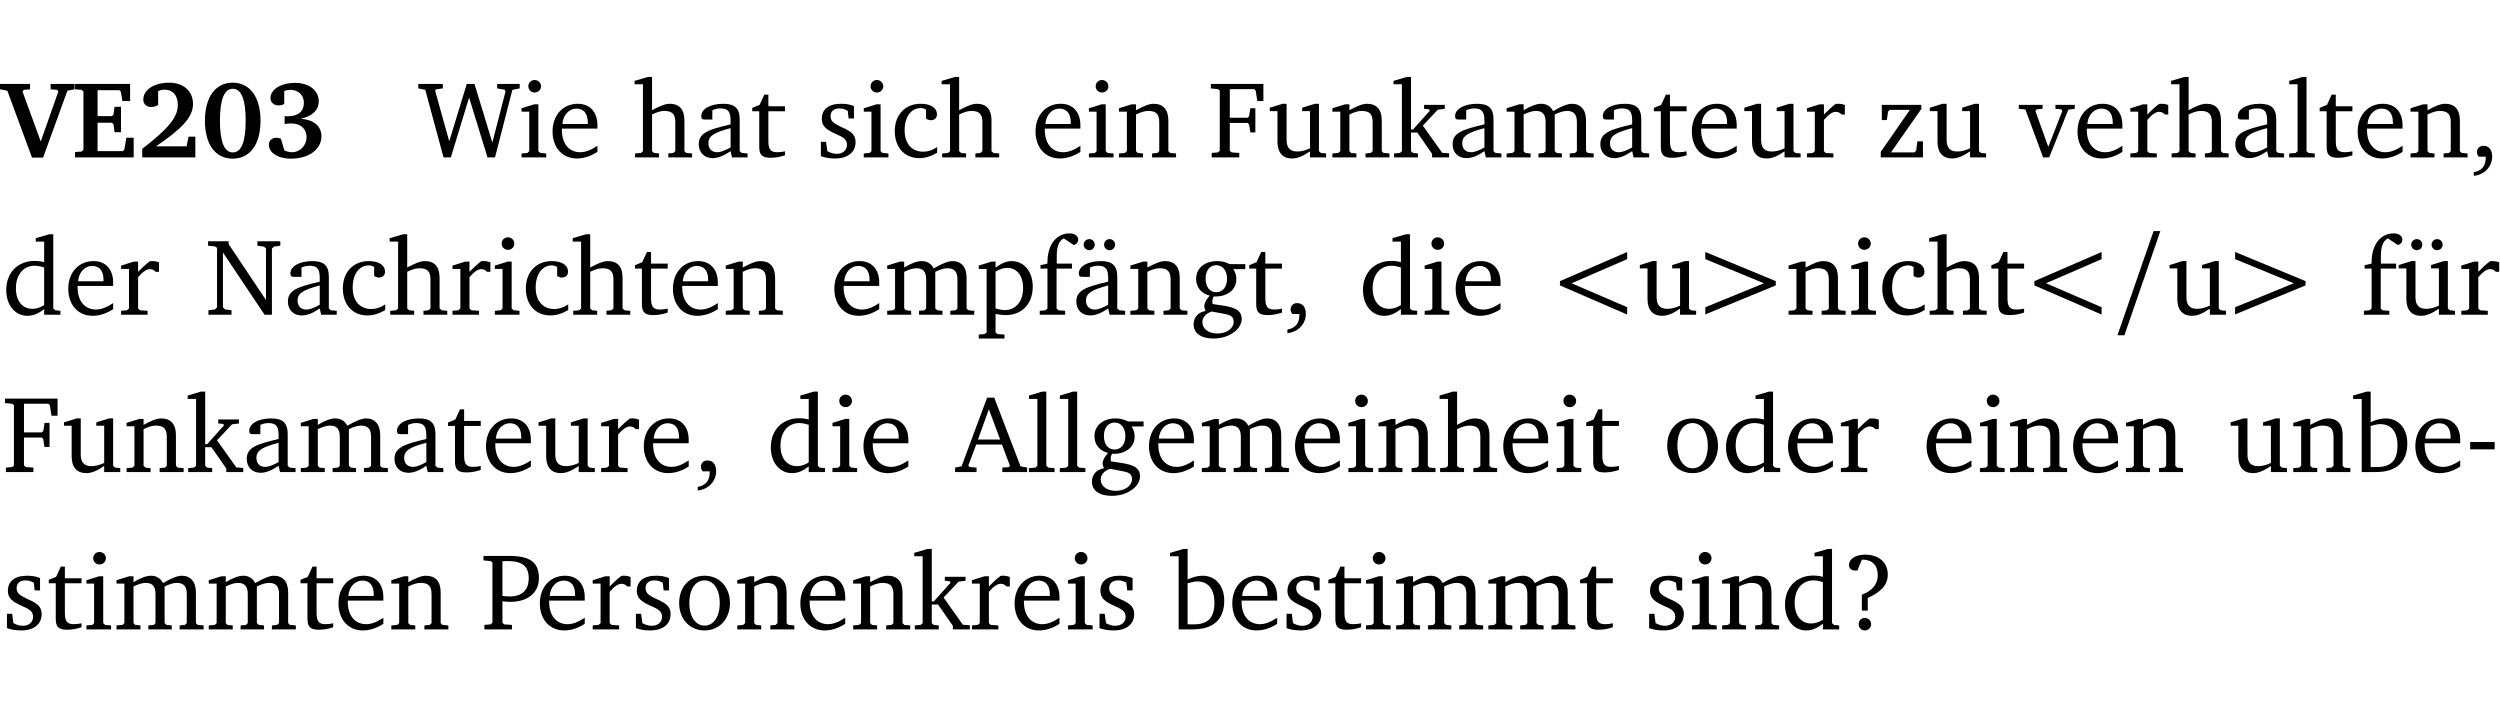 <?xml version="1.0" encoding="UTF-8" standalone="no"?>
<svg
   width="218.478pt"
   height="63.08pt"
   viewBox="0 0 218.478 63.08"
   version="1.2"
   id="svg519"
   sodipodi:docname="850aa352a9de.pdf"
   xmlns:inkscape="http://www.inkscape.org/namespaces/inkscape"
   xmlns:sodipodi="http://sodipodi.sourceforge.net/DTD/sodipodi-0.dtd"
   xmlns:xlink="http://www.w3.org/1999/xlink"
   xmlns="http://www.w3.org/2000/svg"
   xmlns:svg="http://www.w3.org/2000/svg">
  <sodipodi:namedview
     id="namedview521"
     pagecolor="#ffffff"
     bordercolor="#000000"
     borderopacity="0.25"
     inkscape:showpageshadow="2"
     inkscape:pageopacity="0.0"
     inkscape:pagecheckerboard="0"
     inkscape:deskcolor="#d1d1d1"
     inkscape:document-units="pt" />
  <defs
     id="defs130">
    <g
       id="g128">
      <symbol
         overflow="visible"
         id="glyph0-0">
        <path
           style="stroke:none"
           d=""
           id="path2" />
      </symbol>
      <symbol
         overflow="visible"
         id="glyph0-1">
        <path
           style="stroke:none"
           d="m -0.203,-6.422 v 0.469 l 0.641,0.125 2.156,5.844 H 3.562 l 2.125,-5.844 0.625,-0.125 v -0.469 H 4.219 v 0.469 L 4.797,-5.906 4.891,-5.75 3.359,-1.391 1.766,-5.75 1.875,-5.906 2.422,-5.953 v -0.469 z m 0,0"
           id="path5" />
      </symbol>
      <symbol
         overflow="visible"
         id="glyph0-2">
        <path
           style="stroke:none"
           d="m 0.281,0 h 5.125 V -1.719 H 4.766 l -0.172,1.016 -0.125,0.156 H 2.25 V -3.031 H 3.5 l 0.141,0.141 0.094,0.688 h 0.562 v -2.219 h -0.562 l -0.094,0.688 L 3.5,-3.609 H 2.25 V -5.875 h 1.906 l 0.125,0.125 0.141,0.828 H 5.094 v -1.5 h -4.812 v 0.469 l 0.578,0.047 0.156,0.141 v 5.094 l -0.156,0.156 -0.578,0.047 z m 0,0"
           id="path8" />
      </symbol>
      <symbol
         overflow="visible"
         id="glyph0-3">
        <path
           style="stroke:none"
           d="m 1.656,-0.969 c 2.125,-1.453 3.234,-2.469 3.234,-3.703 0,-1.109 -0.812,-1.859 -2.094,-1.859 -1.375,0 -2.25,0.672 -2.25,1.469 0,0.391 0.266,0.656 0.688,0.656 0.188,0 0.391,-0.047 0.609,-0.172 v -1.219 c 0.188,-0.078 0.375,-0.125 0.547,-0.125 0.734,0 1.172,0.484 1.172,1.344 0,1.188 -1.078,2.25 -3.109,3.828 V 0 H 5.094 V -1.812 H 4.5 l -0.172,0.844 z m 0,0"
           id="path11" />
      </symbol>
      <symbol
         overflow="visible"
         id="glyph0-4">
        <path
           style="stroke:none"
           d="m 2.797,-6.531 c -1.469,0 -2.422,1.219 -2.422,3.328 0,2.109 0.953,3.312 2.422,3.312 1.484,0 2.438,-1.203 2.438,-3.312 0,-2.109 -0.953,-3.328 -2.438,-3.328 z M 2.812,-6 c 0.75,0 1.125,0.938 1.125,2.781 0,1.859 -0.375,2.781 -1.125,2.781 -0.75,0 -1.125,-0.938 -1.125,-2.797 C 1.688,-5.078 2.078,-6 2.812,-6 Z m 0,0"
           id="path14" />
      </symbol>
      <symbol
         overflow="visible"
         id="glyph0-5">
        <path
           style="stroke:none"
           d="m 3.188,-3.375 c 1.047,-0.234 1.578,-0.781 1.578,-1.531 0,-0.922 -0.812,-1.609 -2.078,-1.609 -1.297,0 -2.141,0.625 -2.141,1.312 0,0.391 0.281,0.656 0.703,0.656 0.188,0 0.344,-0.031 0.5,-0.125 v -1.125 C 1.938,-5.875 2.125,-5.906 2.281,-5.906 c 0.703,0 1.188,0.469 1.188,1.141 0,0.734 -0.5,1.172 -1.406,1.172 -0.078,0 -0.172,0 -0.281,-0.016 v 0.688 C 2.047,-2.953 2.25,-2.969 2.375,-2.969 c 0.812,0 1.328,0.484 1.328,1.188 0,0.734 -0.562,1.328 -1.281,1.328 -0.188,0 -0.406,-0.047 -0.656,-0.156 l -0.312,-1.031 C 1.312,-1.688 1.188,-1.719 1.078,-1.719 c -0.406,0 -0.672,0.25 -0.672,0.625 0,0.641 0.75,1.203 1.922,1.203 C 3.984,0.109 5,-0.766 5,-1.844 5,-2.719 4.359,-3.297 3.188,-3.375 Z m 0,0"
           id="path17" />
      </symbol>
      <symbol
         overflow="visible"
         id="glyph1-0">
        <path
           style="stroke:none"
           d=""
           id="path20" />
      </symbol>
      <symbol
         overflow="visible"
         id="glyph1-1">
        <path
           style="stroke:none"
           d="M 2.203,0 H 2.844 L 4.438,-5.234 6.047,0 h 0.656 l 1.516,-5.906 0.641,-0.125 v -0.391 h -1.969 v 0.391 l 0.641,0.109 0.094,0.141 -1.156,4.484 -1.562,-5.125 H 4.234 l -1.531,5.016 -1.234,-4.422 0.078,-0.125 0.594,-0.078 V -6.422 H 0 v 0.391 l 0.609,0.125 z m 0,0"
           id="path23" />
      </symbol>
      <symbol
         overflow="visible"
         id="glyph1-2">
        <path
           style="stroke:none"
           d="m 1.469,-6.766 c -0.297,0 -0.547,0.234 -0.547,0.547 0,0.312 0.25,0.547 0.547,0.547 0.312,0 0.562,-0.234 0.562,-0.547 0,-0.297 -0.25,-0.547 -0.562,-0.547 z m -0.031,2.125 -1.109,0.344 V -4 H 1 v 3.453 L 0.844,-0.391 0.328,-0.344 V 0 h 2.156 V -0.344 L 1.969,-0.391 1.797,-0.547 v -4.094 z m 0,0"
           id="path26" />
      </symbol>
      <symbol
         overflow="visible"
         id="glyph1-3">
        <path
           style="stroke:none"
           d="m 4.281,-1.016 c -0.547,0.359 -1.016,0.562 -1.5,0.562 -0.969,0 -1.609,-0.734 -1.609,-1.953 0,-0.031 0,-0.078 0,-0.109 H 4.281 c 0,-0.109 0,-0.203 0,-0.297 0,-1.172 -0.672,-1.875 -1.719,-1.875 -1.281,0 -2.203,0.984 -2.203,2.422 0,1.406 0.859,2.359 2.125,2.359 0.609,0 1.219,-0.203 1.797,-0.578 z M 3.438,-2.922 H 1.219 c 0.062,-0.812 0.609,-1.344 1.219,-1.344 0.641,0 1,0.422 1,1.203 0,0.047 0,0.094 0,0.141 z m 0,0"
           id="path29" />
      </symbol>
      <symbol
         overflow="visible"
         id="glyph1-4">
        <path
           style="stroke:none"
           d="M 1.344,-7.031 0.188,-6.688 v 0.297 h 0.734 v 5.844 L 0.75,-0.391 0.234,-0.344 V 0 h 2.094 V -0.344 L 1.891,-0.391 1.719,-0.547 V -3.75 c 0.406,-0.203 0.766,-0.312 1.062,-0.312 0.703,0 0.969,0.281 0.969,0.984 v 2.531 l -0.172,0.156 -0.438,0.047 V 0 H 5.219 v -0.344 l -0.5,-0.047 -0.172,-0.156 v -2.688 c 0,-0.969 -0.453,-1.453 -1.281,-1.453 -0.422,0 -0.906,0.219 -1.547,0.562 v -2.906 z m 0,0"
           id="path32" />
      </symbol>
      <symbol
         overflow="visible"
         id="glyph1-5">
        <path
           style="stroke:none"
           d="M 3.188,-0.547 3.312,0 H 4.672 V -0.344 L 4.156,-0.391 3.984,-0.547 V -3.312 c 0,-0.969 -0.422,-1.375 -1.422,-1.375 -1.203,0 -1.938,0.484 -1.938,1.078 0,0.219 0.078,0.297 0.297,0.297 H 1.594 V -4.125 c 0.25,-0.109 0.484,-0.156 0.719,-0.156 0.688,0 0.875,0.328 0.875,1.078 v 0.312 C 1.281,-2.438 0.406,-2.156 0.406,-1.156 c 0,0.719 0.469,1.219 1.219,1.219 0.453,0 0.969,-0.203 1.562,-0.609 z m 0,-0.328 C 2.719,-0.609 2.328,-0.453 2.016,-0.453 1.531,-0.453 1.25,-0.766 1.25,-1.234 1.25,-1.938 1.844,-2.188 3.188,-2.562 Z m 0,0"
           id="path35" />
      </symbol>
      <symbol
         overflow="visible"
         id="glyph1-6">
        <path
           style="stroke:none"
           d="m 0.844,-4.031 v 3.094 c 0,0.672 0.203,0.969 1,0.969 0.359,0 0.797,-0.062 1.25,-0.219 v -0.344 c -0.219,0.047 -0.438,0.078 -0.672,0.078 -0.656,0 -0.781,-0.328 -0.781,-1.047 V -4.031 H 3.094 v -0.438 H 1.641 V -5.484 H 1.281 L 0.875,-4.594 0.234,-4.328 v 0.297 z m 0,0"
           id="path38" />
      </symbol>
      <symbol
         overflow="visible"
         id="glyph1-7">
        <path
           style="stroke:none"
           d="M 3.297,-4.484 C 2.969,-4.625 2.594,-4.688 2.172,-4.688 c -1.094,0 -1.688,0.484 -1.688,1.328 0,0.641 0.422,0.953 1.234,1.312 0.625,0.281 0.969,0.453 0.969,0.953 0,0.453 -0.344,0.781 -0.906,0.781 -0.266,0 -0.531,-0.078 -0.812,-0.234 l -0.109,-0.812 H 0.406 v 1.25 c 0.328,0.125 0.75,0.203 1.234,0.203 1.125,0 1.797,-0.547 1.797,-1.438 0,-0.359 -0.141,-0.641 -0.375,-0.828 -0.312,-0.25 -0.672,-0.391 -1,-0.547 C 1.516,-2.984 1.25,-3.188 1.25,-3.594 c 0,-0.438 0.281,-0.688 0.781,-0.688 0.234,0 0.469,0.062 0.719,0.203 l 0.078,0.672 h 0.469 z m 0,0"
           id="path41" />
      </symbol>
      <symbol
         overflow="visible"
         id="glyph1-8">
        <path
           style="stroke:none"
           d="m 4.062,-0.406 v -0.5 C 3.656,-0.625 3.266,-0.5 2.844,-0.5 c -0.984,0 -1.625,-0.688 -1.625,-1.875 0,-1.203 0.594,-1.938 1.406,-1.938 0.172,0 0.312,0.047 0.469,0.141 v 0.781 C 3.234,-3.297 3.375,-3.25 3.516,-3.25 c 0.328,0 0.531,-0.203 0.531,-0.516 C 4.047,-4.312 3.531,-4.688 2.625,-4.688 c -1.344,0 -2.266,0.953 -2.266,2.391 0,1.406 0.844,2.359 2.141,2.359 0.516,0 1.031,-0.156 1.562,-0.469 z m 0,0"
           id="path44" />
      </symbol>
      <symbol
         overflow="visible"
         id="glyph1-9">
        <path
           style="stroke:none"
           d="M 0.281,0 H 2.375 V -0.344 L 1.922,-0.391 1.766,-0.547 V -3.75 c 0.406,-0.203 0.766,-0.312 1.062,-0.312 0.703,0 0.969,0.281 0.969,0.984 v 2.531 l -0.156,0.156 -0.469,0.047 V 0 h 2.094 V -0.344 L 4.75,-0.391 4.594,-0.547 v -2.688 c 0,-0.969 -0.469,-1.453 -1.297,-1.453 -0.406,0 -0.891,0.219 -1.531,0.562 v -0.516 h -0.375 L 0.281,-4.297 V -4 h 0.688 v 3.453 L 0.797,-0.391 0.281,-0.344 Z m 0,0"
           id="path47" />
      </symbol>
      <symbol
         overflow="visible"
         id="glyph1-10">
        <path
           style="stroke:none"
           d="M 0.312,0 H 2.719 V -0.391 L 2.047,-0.438 1.891,-0.578 v -2.438 h 1.562 L 3.578,-2.875 3.688,-2.188 H 4.125 V -4.297 H 3.688 l -0.109,0.703 -0.125,0.125 h -1.562 v -2.5 H 4.031 l 0.125,0.141 0.141,0.906 h 0.531 v -1.5 h -4.594 v 0.391 l 0.625,0.062 0.156,0.125 v 5.266 L 0.859,-0.438 0.312,-0.391 Z m 0,0"
           id="path50" />
      </symbol>
      <symbol
         overflow="visible"
         id="glyph1-11">
        <path
           style="stroke:none"
           d="M 1.359,-4.688 0.25,-4.344 v 0.297 H 0.922 V -1.375 c 0,0.969 0.469,1.469 1.281,1.469 0.469,0 0.984,-0.219 1.562,-0.625 V 0 h 1.406 V -0.344 L 4.719,-0.391 4.547,-0.547 V -4.688 H 4.188 l -1.109,0.344 v 0.297 h 0.688 v 3.25 C 3.359,-0.609 3,-0.516 2.656,-0.516 c -0.641,0 -0.938,-0.328 -0.938,-1.016 V -4.688 Z m 0,0"
           id="path53" />
      </symbol>
      <symbol
         overflow="visible"
         id="glyph1-12">
        <path
           style="stroke:none"
           d="m 0.234,0 h 2.094 v -0.344 l -0.438,-0.047 -0.172,-0.156 v -1.625 H 2.266 L 3.562,-0.312 V 0 H 5.047 V -0.359 L 4.438,-0.406 2.75,-2.781 4.062,-4.172 4.672,-4.25 v -0.344 h -1.812 V -4.25 l 0.438,0.047 0.062,0.125 -1.469,1.641 H 1.719 v -4.594 h -0.375 L 0.188,-6.688 v 0.297 h 0.734 v 5.844 L 0.75,-0.391 0.234,-0.344 Z m 0,0"
           id="path56" />
      </symbol>
      <symbol
         overflow="visible"
         id="glyph1-13">
        <path
           style="stroke:none"
           d="M 4.344,-4.047 C 4.125,-4.469 3.766,-4.688 3.297,-4.688 c -0.406,0 -0.906,0.188 -1.531,0.562 v -0.516 h -0.375 L 0.281,-4.297 V -4 h 0.688 v 3.453 L 0.797,-0.391 0.281,-0.344 V 0 H 2.375 V -0.344 L 1.922,-0.391 1.766,-0.547 V -3.75 C 2.188,-3.953 2.531,-4.062 2.844,-4.062 c 0.578,0 0.844,0.312 0.844,0.984 v 2.531 L 3.531,-0.391 3.062,-0.344 V 0 H 5.109 V -0.344 L 4.656,-0.391 4.484,-0.547 V -3.75 c 0.406,-0.203 0.781,-0.312 1.078,-0.312 0.594,0 0.859,0.312 0.859,0.984 v 2.531 L 6.25,-0.391 5.797,-0.344 V 0 h 2.094 V -0.344 L 7.375,-0.391 7.219,-0.547 v -2.688 c 0,-0.953 -0.484,-1.453 -1.234,-1.453 -0.375,0 -0.922,0.219 -1.641,0.641 z m 0,0"
           id="path59" />
      </symbol>
      <symbol
         overflow="visible"
         id="glyph1-14">
        <path
           style="stroke:none"
           d="m 0.281,0 h 2.312 V -0.344 L 1.922,-0.391 1.766,-0.547 V -3.281 c 0.391,-0.453 0.719,-0.703 1.031,-0.703 0.203,0 0.375,0.078 0.5,0.234 H 3.594 V -4.578 C 3.391,-4.656 3.219,-4.688 3.016,-4.688 c -0.078,0 -0.156,0 -0.234,0.016 C 2.438,-4.406 2.094,-4.094 1.766,-3.75 v -0.891 h -0.375 L 0.281,-4.297 V -4 h 0.688 v 3.453 L 0.797,-0.391 0.281,-0.344 Z m 0,0"
           id="path62" />
      </symbol>
      <symbol
         overflow="visible"
         id="glyph1-15">
        <path
           style="stroke:none"
           d="M 0.438,0 H 4.125 V -1.406 H 3.641 L 3.531,-0.594 3.391,-0.438 h -2.062 l 2.656,-3.797 V -4.594 H 0.531 v 1.328 h 0.438 L 1.078,-4 1.219,-4.156 H 2.984 L 0.438,-0.484 Z m 0,0"
           id="path65" />
      </symbol>
      <symbol
         overflow="visible"
         id="glyph1-16">
        <path
           style="stroke:none"
           d="M -0.047,-4.594 V -4.25 L 0.531,-4.188 2.078,0 h 0.531 L 4.281,-4.172 4.844,-4.25 V -4.594 H 3.156 V -4.25 l 0.516,0.047 0.078,0.156 -1.219,3.125 -1.125,-3.125 0.109,-0.156 L 2.031,-4.25 v -0.344 z m 0,0"
           id="path68" />
      </symbol>
      <symbol
         overflow="visible"
         id="glyph1-17">
        <path
           style="stroke:none"
           d="M 0.266,0 H 2.5 V -0.344 L 1.953,-0.391 1.781,-0.547 V -7.031 H 1.422 l -1.156,0.344 v 0.297 H 1 v 5.844 l -0.172,0.156 -0.562,0.047 z m 0,0"
           id="path71" />
      </symbol>
      <symbol
         overflow="visible"
         id="glyph1-18">
        <path
           style="stroke:none"
           d="m 0.375,1.609 c 0.969,-0.094 1.609,-0.844 1.609,-1.672 0,-0.609 -0.281,-0.953 -0.766,-0.953 -0.312,0 -0.562,0.219 -0.562,0.531 0,0.172 0.047,0.297 0.156,0.422 h 0.609 c 0,0.031 0,0.078 0,0.094 0,0.703 -0.344,1.141 -1.047,1.266 z m 0,0"
           id="path74" />
      </symbol>
      <symbol
         overflow="visible"
         id="glyph1-19">
        <path
           style="stroke:none"
           d="M 3.656,-6.391 V -4.594 C 3.359,-4.672 3.078,-4.703 2.812,-4.703 c -1.453,0 -2.469,1.016 -2.469,2.547 0,1.344 0.797,2.25 1.844,2.25 0.531,0 0.984,-0.203 1.469,-0.594 V 0 H 5.078 V -0.344 L 4.625,-0.391 4.453,-0.547 V -7.031 H 4.094 L 2.922,-6.688 v 0.297 z m 0,5.547 C 3.312,-0.625 2.969,-0.516 2.625,-0.516 c -0.859,0 -1.438,-0.672 -1.438,-1.797 0,-1.203 0.672,-1.969 1.641,-1.969 0.219,0 0.516,0.047 0.828,0.156 z m 0,0"
           id="path77" />
      </symbol>
      <symbol
         overflow="visible"
         id="glyph1-20">
        <path
           style="stroke:none"
           d="M 0.281,0 H 2.297 V -0.391 L 1.719,-0.469 1.547,-0.656 V -5.438 L 5.188,0 H 5.828 V -5.781 L 6,-5.953 6.562,-6.031 v -0.391 h -2 V -6.031 L 5.141,-5.953 5.312,-5.781 v 4.5 L 2.047,-6.172 v -0.25 H 0.25 v 0.391 l 0.609,0.062 0.172,0.125 v 5.188 l -0.172,0.188 -0.578,0.078 z m 0,0"
           id="path80" />
      </symbol>
      <symbol
         overflow="visible"
         id="glyph1-21">
        <path
           style="stroke:none"
           d="m 0.219,2.078 h 2.25 V 1.734 L 1.859,1.688 1.688,1.547 V -0.062 C 2.047,0 2.344,0.031 2.578,0.031 4,0.031 4.938,-0.953 4.938,-2.453 4.938,-3.797 4.156,-4.688 3.094,-4.688 2.656,-4.688 2.203,-4.5 1.688,-4.125 V -4.641 H 1.328 L 0.219,-4.297 V -4 h 0.688 V 1.547 L 0.734,1.688 0.219,1.734 Z m 1.469,-2.625 v -3.219 c 0.375,-0.219 0.688,-0.328 1.016,-0.328 0.828,0 1.391,0.656 1.391,1.766 0,1.172 -0.656,1.922 -1.594,1.922 -0.219,0 -0.484,-0.047 -0.812,-0.141 z m 0,0"
           id="path83" />
      </symbol>
      <symbol
         overflow="visible"
         id="glyph1-22">
        <path
           style="stroke:none"
           d="M 0.281,0 H 2.5 V -0.344 L 1.906,-0.391 1.75,-0.547 V -4.031 h 1.344 v -0.438 H 1.766 v -0.703 c 0,-0.797 0.203,-1.297 0.609,-1.5 L 3.25,-6.094 c 0.25,-0.062 0.391,-0.25 0.391,-0.469 0,-0.312 -0.297,-0.547 -0.75,-0.547 -1.125,0 -1.938,0.938 -1.938,2.531 0,0.031 0,0.062 0,0.109 L 0.344,-4.328 v 0.297 h 0.609 v 3.484 l -0.172,0.156 -0.5,0.047 z m 0,0"
           id="path86" />
      </symbol>
      <symbol
         overflow="visible"
         id="glyph1-23">
        <path
           style="stroke:none"
           d="M 3.188,-0.547 3.312,0 H 4.672 V -0.344 L 4.156,-0.391 3.984,-0.547 V -3.312 c 0,-0.969 -0.422,-1.375 -1.422,-1.375 -1.203,0 -1.938,0.484 -1.938,1.078 0,0.219 0.078,0.297 0.297,0.297 H 1.594 V -4.125 c 0.25,-0.109 0.484,-0.156 0.719,-0.156 0.688,0 0.875,0.328 0.875,1.078 v 0.312 C 1.281,-2.438 0.406,-2.156 0.406,-1.156 c 0,0.719 0.469,1.219 1.219,1.219 0.453,0 0.969,-0.203 1.562,-0.609 z m 0,-0.328 C 2.719,-0.609 2.328,-0.453 2.016,-0.453 1.531,-0.453 1.25,-0.766 1.25,-1.234 1.25,-1.938 1.844,-2.188 3.188,-2.562 Z M 1.547,-6.609 c -0.281,0 -0.5,0.219 -0.5,0.484 0,0.266 0.219,0.484 0.5,0.484 0.266,0 0.469,-0.219 0.469,-0.484 0,-0.266 -0.203,-0.484 -0.469,-0.484 z m 1.766,0 c -0.266,0 -0.484,0.219 -0.484,0.484 0,0.266 0.219,0.484 0.484,0.484 0.266,0 0.484,-0.219 0.484,-0.484 0,-0.266 -0.219,-0.484 -0.484,-0.484 z m 0,0"
           id="path89" />
      </symbol>
      <symbol
         overflow="visible"
         id="glyph1-24">
        <path
           style="stroke:none"
           d="M 3.531,-4.422 C 3.172,-4.609 2.812,-4.688 2.453,-4.688 c -1.141,0 -1.859,0.641 -1.859,1.562 0,0.719 0.453,1.281 1.188,1.453 -0.312,0.359 -0.469,0.656 -0.469,0.906 0,0.156 0.047,0.297 0.109,0.438 C 0.766,-0.219 0.375,0.234 0.375,0.844 0.375,1.609 1.016,2.078 2.109,2.078 2.844,2.078 3.5,1.859 4,1.453 4.375,1.141 4.578,0.734 4.578,0.375 c 0,-0.703 -0.5,-1 -1.625,-1.172 L 2.031,-0.938 c 0,-0.109 -0.016,-0.188 -0.016,-0.234 0,-0.141 0.047,-0.297 0.109,-0.422 0.062,0 0.109,0 0.156,0 1.109,0 1.828,-0.641 1.828,-1.5 0,-0.328 -0.078,-0.609 -0.266,-0.891 h 1.047 v -0.438 z m -1.172,0.094 c 0.547,0 0.938,0.453 0.938,1.188 0,0.719 -0.391,1.172 -0.938,1.172 -0.562,0 -0.938,-0.453 -0.938,-1.172 0,-0.734 0.375,-1.188 0.938,-1.188 z M 1.969,-0.281 2.891,-0.109 C 3.562,0.016 3.875,0.109 3.875,0.625 c 0,0.547 -0.578,1.016 -1.422,1.016 -0.797,0 -1.312,-0.438 -1.312,-0.984 0,-0.422 0.297,-0.781 0.828,-0.938 z m 0,0"
           id="path92" />
      </symbol>
      <symbol
         overflow="visible"
         id="glyph1-25">
        <path
           style="stroke:none"
           d="M 1.359,-4.688 0.25,-4.344 v 0.297 H 0.922 V -1.375 c 0,0.969 0.469,1.469 1.281,1.469 0.469,0 0.984,-0.219 1.562,-0.625 V 0 h 1.406 V -0.344 L 4.719,-0.391 4.547,-0.547 V -4.688 H 4.188 l -1.109,0.344 v 0.297 h 0.688 v 3.25 C 3.359,-0.609 3,-0.516 2.656,-0.516 c -0.641,0 -0.938,-0.328 -0.938,-1.016 V -4.688 Z M 1.844,-6.609 c -0.281,0 -0.5,0.219 -0.5,0.484 0,0.266 0.219,0.484 0.5,0.484 0.266,0 0.469,-0.219 0.469,-0.484 0,-0.266 -0.203,-0.484 -0.469,-0.484 z m 1.766,0 c -0.266,0 -0.484,0.219 -0.484,0.484 0,0.266 0.219,0.484 0.484,0.484 0.266,0 0.484,-0.219 0.484,-0.484 0,-0.266 -0.219,-0.484 -0.484,-0.484 z m 0,0"
           id="path95" />
      </symbol>
      <symbol
         overflow="visible"
         id="glyph1-26">
        <path
           style="stroke:none"
           d="m 2.719,-6.5 -2.234,6 -0.562,0.109 V 0 h 1.875 v -0.391 l -0.625,-0.047 -0.094,-0.141 0.688,-1.828 h 2.25 l 0.688,1.828 -0.062,0.141 -0.594,0.047 V 0 H 6.219 V -0.391 L 5.641,-0.5 3.344,-6.5 Z M 2.875,-5.484 3.859,-2.844 h -1.938 z m 0,0"
           id="path98" />
      </symbol>
      <symbol
         overflow="visible"
         id="glyph1-27">
        <path
           style="stroke:none"
           d="m 2.578,-4.688 c -1.297,0 -2.219,0.953 -2.219,2.391 0,1.406 0.938,2.391 2.219,2.391 1.281,0 2.219,-0.984 2.219,-2.391 0,-1.422 -0.938,-2.391 -2.219,-2.391 z m 0,0.406 c 0.766,0 1.328,0.75 1.328,1.984 0,1.234 -0.562,1.969 -1.328,1.969 -0.766,0 -1.328,-0.75 -1.328,-1.969 0,-1.25 0.547,-1.984 1.328,-1.984 z m 0,0"
           id="path101" />
      </symbol>
      <symbol
         overflow="visible"
         id="glyph1-28">
        <path
           style="stroke:none"
           d="M 1.25,-7.031 0.078,-6.688 v 0.297 h 0.75 V 0 h 1.219 C 3.875,0 4.812,-0.875 4.812,-2.516 4.812,-3.812 4.047,-4.688 2.922,-4.688 c -0.422,0 -0.844,0.109 -1.312,0.328 V -7.031 Z M 1.609,-0.438 V -4.031 C 1.938,-4.125 2.219,-4.188 2.453,-4.188 c 0.953,0 1.5,0.656 1.5,1.859 0,1.312 -0.562,1.891 -1.812,1.891 -0.047,0 -0.234,0 -0.531,0 z m 0,0"
           id="path104" />
      </symbol>
      <symbol
         overflow="visible"
         id="glyph1-29">
        <path
           style="stroke:none"
           d="m 0.453,-2.625 v 0.641 H 2.594 V -2.625 Z m 0,0"
           id="path107" />
      </symbol>
      <symbol
         overflow="visible"
         id="glyph1-30">
        <path
           style="stroke:none"
           d="M 0.312,0 H 2.719 V -0.391 L 2.047,-0.438 1.891,-0.578 v -1.875 c 0.297,0.031 0.531,0.047 0.703,0.047 1.547,0 2.484,-0.828 2.484,-2.062 0,-1.453 -0.828,-1.953 -2.656,-1.953 h -2.188 v 0.391 l 0.625,0.062 0.156,0.125 v 5.266 L 0.859,-0.438 0.312,-0.391 Z m 1.578,-2.922 v -3.031 C 2.062,-5.969 2.234,-5.969 2.375,-5.969 c 1.234,0 1.812,0.453 1.812,1.484 0,1.047 -0.578,1.609 -1.672,1.609 -0.141,0 -0.359,-0.016 -0.625,-0.047 z m 0,0"
           id="path110" />
      </symbol>
      <symbol
         overflow="visible"
         id="glyph1-31">
        <path
           style="stroke:none"
           d="m 2.172,-2.75 c 1.172,-0.516 1.75,-1.156 1.75,-2.047 0,-1.031 -0.766,-1.734 -1.984,-1.734 -0.859,0 -1.406,0.406 -1.406,0.891 0,0.312 0.203,0.5 0.562,0.5 0.062,0 0.125,0 0.172,0 L 1.656,-6.094 c 0.031,0 0.031,0 0.062,0 0.844,0 1.328,0.5 1.328,1.344 0,0.797 -0.469,1.375 -1.391,1.719 v 1.391 H 2.172 Z M 1.906,-1 C 1.609,-1 1.375,-0.766 1.375,-0.453 c 0,0.297 0.234,0.547 0.531,0.547 0.312,0 0.562,-0.25 0.562,-0.547 C 2.469,-0.766 2.219,-1 1.906,-1 Z m 0,0"
           id="path113" />
      </symbol>
      <symbol
         overflow="visible"
         id="glyph2-0">
        <path
           style="stroke:none"
           d=""
           id="path116" />
      </symbol>
      <symbol
         overflow="visible"
         id="glyph2-1">
        <path
           style="stroke:none"
           d="m 6.672,-5.484 -5.875,2.547 v 0.375 l 5.875,2.547 V -0.656 L 1.812,-2.75 6.672,-4.859 Z m 0,0"
           id="path119" />
      </symbol>
      <symbol
         overflow="visible"
         id="glyph2-2">
        <path
           style="stroke:none"
           d="m 0.531,-4.859 5.125,2.109 -5.125,2.094 v 0.625 L 6.688,-2.562 v -0.375 L 0.531,-5.484 Z m 0,0"
           id="path122" />
      </symbol>
      <symbol
         overflow="visible"
         id="glyph2-3">
        <path
           style="stroke:none"
           d="M 4.281,-7.312 H 3.688 L 0.531,1.797 h 0.609 z m 0,0"
           id="path125" />
      </symbol>
    </g>
  </defs>
  <g
     id="surface1"
     transform="translate(-46.569,-104.995)">
    <path
       style="fill:none;stroke:#000000;stroke-width:0.01;stroke-linecap:butt;stroke-linejoin:miter;stroke-miterlimit:10;stroke-opacity:0.01"
       d="M 3.4375e-4,-0.001 H 218.27"
       transform="matrix(1,0,0,-1,46.777,104.999)"
       id="path132" />
    <g
       style="fill:#000000;fill-opacity:1"
       id="g144">
      <use
         xlink:href="#glyph0-1"
         x="46.772"
         y="118.752"
         id="use134" />
      <use
         xlink:href="#glyph0-2"
         x="52.845"
         y="118.752"
         id="use136" />
      <use
         xlink:href="#glyph0-3"
         x="58.546"
         y="118.752"
         id="use138" />
      <use
         xlink:href="#glyph0-4"
         x="64.102"
         y="118.752"
         id="use140" />
      <use
         xlink:href="#glyph0-5"
         x="69.659"
         y="118.752"
         id="use142" />
    </g>
    <g
       style="fill:#000000;fill-opacity:1"
       id="g148">
      <use
         xlink:href="#glyph1-1"
         x="83.126"
         y="118.752"
         id="use146" />
    </g>
    <g
       style="fill:#000000;fill-opacity:1"
       id="g154">
      <use
         xlink:href="#glyph1-2"
         x="91.82"
         y="118.752"
         id="use150" />
      <use
         xlink:href="#glyph1-3"
         x="94.498"
         y="118.752"
         id="use152" />
    </g>
    <g
       style="fill:#000000;fill-opacity:1"
       id="g162">
      <use
         xlink:href="#glyph1-4"
         x="101.834"
         y="118.752"
         id="use156" />
      <use
         xlink:href="#glyph1-5"
         x="107.228"
         y="118.752"
         id="use158" />
      <use
         xlink:href="#glyph1-6"
         x="112.077"
         y="118.752"
         id="use160" />
    </g>
    <g
       style="fill:#000000;fill-opacity:1"
       id="g172">
      <use
         xlink:href="#glyph1-7"
         x="117.901"
         y="118.752"
         id="use164" />
      <use
         xlink:href="#glyph1-2"
         x="121.727"
         y="118.752"
         id="use166" />
      <use
         xlink:href="#glyph1-8"
         x="124.405"
         y="118.752"
         id="use168" />
      <use
         xlink:href="#glyph1-4"
         x="128.671"
         y="118.752"
         id="use170" />
    </g>
    <g
       style="fill:#000000;fill-opacity:1"
       id="g180">
      <use
         xlink:href="#glyph1-3"
         x="136.705"
         y="118.752"
         id="use174" />
      <use
         xlink:href="#glyph1-2"
         x="141.401"
         y="118.752"
         id="use176" />
      <use
         xlink:href="#glyph1-9"
         x="144.079"
         y="118.752"
         id="use178" />
    </g>
    <g
       style="fill:#000000;fill-opacity:1"
       id="g204">
      <use
         xlink:href="#glyph1-10"
         x="152.151"
         y="118.752"
         id="use182" />
      <use
         xlink:href="#glyph1-11"
         x="157.287"
         y="118.752"
         id="use184" />
      <use
         xlink:href="#glyph1-9"
         x="162.729"
         y="118.752"
         id="use186" />
      <use
         xlink:href="#glyph1-12"
         x="168.161"
         y="118.752"
         id="use188" />
      <use
         xlink:href="#glyph1-5"
         x="173.106"
         y="118.752"
         id="use190" />
      <use
         xlink:href="#glyph1-13"
         x="177.955"
         y="118.752"
         id="use192" />
      <use
         xlink:href="#glyph1-5"
         x="186.018"
         y="118.752"
         id="use194" />
      <use
         xlink:href="#glyph1-6"
         x="190.867"
         y="118.752"
         id="use196" />
      <use
         xlink:href="#glyph1-3"
         x="194.061"
         y="118.752"
         id="use198" />
      <use
         xlink:href="#glyph1-11"
         x="198.757"
         y="118.752"
         id="use200" />
      <use
         xlink:href="#glyph1-14"
         x="204.199"
         y="118.752"
         id="use202" />
    </g>
    <g
       style="fill:#000000;fill-opacity:1"
       id="g210">
      <use
         xlink:href="#glyph1-15"
         x="210.492"
         y="118.752"
         id="use206" />
      <use
         xlink:href="#glyph1-11"
         x="214.968"
         y="118.752"
         id="use208" />
    </g>
    <g
       style="fill:#000000;fill-opacity:1"
       id="g232">
      <use
         xlink:href="#glyph1-16"
         x="223.041"
         y="118.752"
         id="use212" />
      <use
         xlink:href="#glyph1-3"
         x="227.765"
         y="118.752"
         id="use214" />
      <use
         xlink:href="#glyph1-14"
         x="232.461"
         y="118.752"
         id="use216" />
      <use
         xlink:href="#glyph1-4"
         x="236.115"
         y="118.752"
         id="use218" />
      <use
         xlink:href="#glyph1-5"
         x="241.509"
         y="118.752"
         id="use220" />
      <use
         xlink:href="#glyph1-17"
         x="246.358"
         y="118.752"
         id="use222" />
      <use
         xlink:href="#glyph1-6"
         x="249.055"
         y="118.752"
         id="use224" />
      <use
         xlink:href="#glyph1-3"
         x="252.25"
         y="118.752"
         id="use226" />
      <use
         xlink:href="#glyph1-9"
         x="256.946"
         y="118.752"
         id="use228" />
      <use
         xlink:href="#glyph1-18"
         x="262.378"
         y="118.752"
         id="use230" />
    </g>
    <g
       style="fill:#000000;fill-opacity:1"
       id="g240">
      <use
         xlink:href="#glyph1-19"
         x="46.772"
         y="132.5"
         id="use234" />
      <use
         xlink:href="#glyph1-3"
         x="52.176"
         y="132.5"
         id="use236" />
      <use
         xlink:href="#glyph1-14"
         x="56.872"
         y="132.5"
         id="use238" />
    </g>
    <g
       style="fill:#000000;fill-opacity:1"
       id="g264">
      <use
         xlink:href="#glyph1-20"
         x="64.504"
         y="132.5"
         id="use242" />
      <use
         xlink:href="#glyph1-5"
         x="71.323"
         y="132.5"
         id="use244" />
      <use
         xlink:href="#glyph1-8"
         x="76.172"
         y="132.5"
         id="use246" />
      <use
         xlink:href="#glyph1-4"
         x="80.438"
         y="132.5"
         id="use248" />
      <use
         xlink:href="#glyph1-14"
         x="85.832"
         y="132.5"
         id="use250" />
      <use
         xlink:href="#glyph1-2"
         x="89.486"
         y="132.5"
         id="use252" />
      <use
         xlink:href="#glyph1-8"
         x="92.164"
         y="132.5"
         id="use254" />
      <use
         xlink:href="#glyph1-4"
         x="96.429"
         y="132.5"
         id="use256" />
      <use
         xlink:href="#glyph1-6"
         x="101.824"
         y="132.5"
         id="use258" />
      <use
         xlink:href="#glyph1-3"
         x="105.018"
         y="132.5"
         id="use260" />
      <use
         xlink:href="#glyph1-9"
         x="109.714"
         y="132.5"
         id="use262" />
    </g>
    <g
       style="fill:#000000;fill-opacity:1"
       id="g284">
      <use
         xlink:href="#glyph1-3"
         x="119.125"
         y="132.5"
         id="use266" />
      <use
         xlink:href="#glyph1-13"
         x="123.821"
         y="132.5"
         id="use268" />
      <use
         xlink:href="#glyph1-21"
         x="131.884"
         y="132.5"
         id="use270" />
      <use
         xlink:href="#glyph1-22"
         x="137.154"
         y="132.5"
         id="use272" />
      <use
         xlink:href="#glyph1-23"
         x="140.224"
         y="132.5"
         id="use274" />
      <use
         xlink:href="#glyph1-9"
         x="145.073"
         y="132.5"
         id="use276" />
      <use
         xlink:href="#glyph1-24"
         x="150.505"
         y="132.5"
         id="use278" />
      <use
         xlink:href="#glyph1-6"
         x="155.507"
         y="132.5"
         id="use280" />
      <use
         xlink:href="#glyph1-18"
         x="158.702"
         y="132.5"
         id="use282" />
    </g>
    <g
       style="fill:#000000;fill-opacity:1"
       id="g292">
      <use
         xlink:href="#glyph1-19"
         x="165.339"
         y="132.5"
         id="use286" />
      <use
         xlink:href="#glyph1-2"
         x="170.743"
         y="132.5"
         id="use288" />
      <use
         xlink:href="#glyph1-3"
         x="173.421"
         y="132.5"
         id="use290" />
    </g>
    <g
       style="fill:#000000;fill-opacity:1"
       id="g296">
      <use
         xlink:href="#glyph2-1"
         x="182.098"
         y="132.5"
         id="use294" />
    </g>
    <g
       style="fill:#000000;fill-opacity:1"
       id="g300">
      <use
         xlink:href="#glyph1-11"
         x="189.625"
         y="132.5"
         id="use298" />
    </g>
    <g
       style="fill:#000000;fill-opacity:1"
       id="g304">
      <use
         xlink:href="#glyph2-2"
         x="195.067"
         y="132.5"
         id="use302" />
    </g>
    <g
       style="fill:#000000;fill-opacity:1"
       id="g316">
      <use
         xlink:href="#glyph1-9"
         x="202.594"
         y="132.5"
         id="use306" />
      <use
         xlink:href="#glyph1-2"
         x="208.026"
         y="132.5"
         id="use308" />
      <use
         xlink:href="#glyph1-8"
         x="210.704"
         y="132.5"
         id="use310" />
      <use
         xlink:href="#glyph1-4"
         x="214.97"
         y="132.5"
         id="use312" />
      <use
         xlink:href="#glyph1-6"
         x="220.364"
         y="132.5"
         id="use314" />
    </g>
    <g
       style="fill:#000000;fill-opacity:1"
       id="g322">
      <use
         xlink:href="#glyph2-1"
         x="223.559"
         y="132.5"
         id="use318" />
      <use
         xlink:href="#glyph2-3"
         x="231.085"
         y="132.5"
         id="use320" />
    </g>
    <g
       style="fill:#000000;fill-opacity:1"
       id="g326">
      <use
         xlink:href="#glyph1-11"
         x="235.925"
         y="132.5"
         id="use324" />
    </g>
    <g
       style="fill:#000000;fill-opacity:1"
       id="g330">
      <use
         xlink:href="#glyph2-2"
         x="241.367"
         y="132.5"
         id="use328" />
    </g>
    <g
       style="fill:#000000;fill-opacity:1"
       id="g338">
      <use
         xlink:href="#glyph1-22"
         x="252.873"
         y="132.5"
         id="use332" />
      <use
         xlink:href="#glyph1-25"
         x="255.943"
         y="132.5"
         id="use334" />
      <use
         xlink:href="#glyph1-14"
         x="261.385"
         y="132.5"
         id="use336" />
    </g>
    <g
       style="fill:#000000;fill-opacity:1"
       id="g366">
      <use
         xlink:href="#glyph1-10"
         x="46.772"
         y="146.249"
         id="use340" />
      <use
         xlink:href="#glyph1-11"
         x="51.908"
         y="146.249"
         id="use342" />
      <use
         xlink:href="#glyph1-9"
         x="57.35"
         y="146.249"
         id="use344" />
      <use
         xlink:href="#glyph1-12"
         x="62.782"
         y="146.249"
         id="use346" />
      <use
         xlink:href="#glyph1-5"
         x="67.727"
         y="146.249"
         id="use348" />
      <use
         xlink:href="#glyph1-13"
         x="72.576"
         y="146.249"
         id="use350" />
      <use
         xlink:href="#glyph1-5"
         x="80.639"
         y="146.249"
         id="use352" />
      <use
         xlink:href="#glyph1-6"
         x="85.488"
         y="146.249"
         id="use354" />
      <use
         xlink:href="#glyph1-3"
         x="88.682"
         y="146.249"
         id="use356" />
      <use
         xlink:href="#glyph1-11"
         x="93.378"
         y="146.249"
         id="use358" />
      <use
         xlink:href="#glyph1-14"
         x="98.82"
         y="146.249"
         id="use360" />
      <use
         xlink:href="#glyph1-3"
         x="102.474"
         y="146.249"
         id="use362" />
      <use
         xlink:href="#glyph1-18"
         x="107.17"
         y="146.249"
         id="use364" />
    </g>
    <g
       style="fill:#000000;fill-opacity:1"
       id="g374">
      <use
         xlink:href="#glyph1-19"
         x="113.588"
         y="146.249"
         id="use368" />
      <use
         xlink:href="#glyph1-2"
         x="118.991"
         y="146.249"
         id="use370" />
      <use
         xlink:href="#glyph1-3"
         x="121.669"
         y="146.249"
         id="use372" />
    </g>
    <g
       style="fill:#000000;fill-opacity:1"
       id="g402">
      <use
         xlink:href="#glyph1-26"
         x="130.114"
         y="146.249"
         id="use376" />
      <use
         xlink:href="#glyph1-17"
         x="136.226"
         y="146.249"
         id="use378" />
      <use
         xlink:href="#glyph1-17"
         x="138.923"
         y="146.249"
         id="use380" />
      <use
         xlink:href="#glyph1-24"
         x="141.62"
         y="146.249"
         id="use382" />
      <use
         xlink:href="#glyph1-3"
         x="146.622"
         y="146.249"
         id="use384" />
      <use
         xlink:href="#glyph1-13"
         x="151.318"
         y="146.249"
         id="use386" />
      <use
         xlink:href="#glyph1-3"
         x="159.381"
         y="146.249"
         id="use388" />
      <use
         xlink:href="#glyph1-2"
         x="164.077"
         y="146.249"
         id="use390" />
      <use
         xlink:href="#glyph1-9"
         x="166.755"
         y="146.249"
         id="use392" />
      <use
         xlink:href="#glyph1-4"
         x="172.187"
         y="146.249"
         id="use394" />
      <use
         xlink:href="#glyph1-3"
         x="177.582"
         y="146.249"
         id="use396" />
      <use
         xlink:href="#glyph1-2"
         x="182.278"
         y="146.249"
         id="use398" />
      <use
         xlink:href="#glyph1-6"
         x="184.956"
         y="146.249"
         id="use400" />
    </g>
    <g
       style="fill:#000000;fill-opacity:1"
       id="g412">
      <use
         xlink:href="#glyph1-27"
         x="191.909"
         y="146.249"
         id="use404" />
      <use
         xlink:href="#glyph1-19"
         x="197.064"
         y="146.249"
         id="use406" />
      <use
         xlink:href="#glyph1-3"
         x="202.468"
         y="146.249"
         id="use408" />
      <use
         xlink:href="#glyph1-14"
         x="207.164"
         y="146.249"
         id="use410" />
    </g>
    <g
       style="fill:#000000;fill-opacity:1"
       id="g424">
      <use
         xlink:href="#glyph1-3"
         x="214.576"
         y="146.249"
         id="use414" />
      <use
         xlink:href="#glyph1-2"
         x="219.272"
         y="146.249"
         id="use416" />
      <use
         xlink:href="#glyph1-9"
         x="221.95"
         y="146.249"
         id="use418" />
      <use
         xlink:href="#glyph1-3"
         x="227.382"
         y="146.249"
         id="use420" />
      <use
         xlink:href="#glyph1-9"
         x="232.078"
         y="146.249"
         id="use422" />
    </g>
    <g
       style="fill:#000000;fill-opacity:1"
       id="g436">
      <use
         xlink:href="#glyph1-11"
         x="241.26"
         y="146.249"
         id="use426" />
      <use
         xlink:href="#glyph1-9"
         x="246.702"
         y="146.249"
         id="use428" />
      <use
         xlink:href="#glyph1-28"
         x="252.135"
         y="146.249"
         id="use430" />
      <use
         xlink:href="#glyph1-3"
         x="257.29"
         y="146.249"
         id="use432" />
      <use
         xlink:href="#glyph1-29"
         x="261.986"
         y="146.249"
         id="use434" />
    </g>
    <g
       style="fill:#000000;fill-opacity:1"
       id="g454">
      <use
         xlink:href="#glyph1-7"
         x="46.772"
         y="159.997"
         id="use438" />
      <use
         xlink:href="#glyph1-6"
         x="50.598"
         y="159.997"
         id="use440" />
      <use
         xlink:href="#glyph1-2"
         x="53.792"
         y="159.997"
         id="use442" />
      <use
         xlink:href="#glyph1-13"
         x="56.47"
         y="159.997"
         id="use444" />
      <use
         xlink:href="#glyph1-13"
         x="64.533"
         y="159.997"
         id="use446" />
      <use
         xlink:href="#glyph1-6"
         x="72.595"
         y="159.997"
         id="use448" />
      <use
         xlink:href="#glyph1-3"
         x="75.79"
         y="159.997"
         id="use450" />
      <use
         xlink:href="#glyph1-9"
         x="80.486"
         y="159.997"
         id="use452" />
    </g>
    <g
       style="fill:#000000;fill-opacity:1"
       id="g458">
      <use
         xlink:href="#glyph1-30"
         x="88.587"
         y="159.997"
         id="use456" />
    </g>
    <g
       style="fill:#000000;fill-opacity:1"
       id="g484">
      <use
         xlink:href="#glyph1-3"
         x="93.388"
         y="159.997"
         id="use460" />
      <use
         xlink:href="#glyph1-14"
         x="98.084"
         y="159.997"
         id="use462" />
      <use
         xlink:href="#glyph1-7"
         x="101.737"
         y="159.997"
         id="use464" />
      <use
         xlink:href="#glyph1-27"
         x="105.563"
         y="159.997"
         id="use466" />
      <use
         xlink:href="#glyph1-9"
         x="110.718"
         y="159.997"
         id="use468" />
      <use
         xlink:href="#glyph1-3"
         x="116.151"
         y="159.997"
         id="use470" />
      <use
         xlink:href="#glyph1-9"
         x="120.847"
         y="159.997"
         id="use472" />
      <use
         xlink:href="#glyph1-12"
         x="126.279"
         y="159.997"
         id="use474" />
      <use
         xlink:href="#glyph1-14"
         x="131.224"
         y="159.997"
         id="use476" />
      <use
         xlink:href="#glyph1-3"
         x="134.877"
         y="159.997"
         id="use478" />
      <use
         xlink:href="#glyph1-2"
         x="139.573"
         y="159.997"
         id="use480" />
      <use
         xlink:href="#glyph1-7"
         x="142.251"
         y="159.997"
         id="use482" />
    </g>
    <g
       style="fill:#000000;fill-opacity:1"
       id="g502">
      <use
         xlink:href="#glyph1-28"
         x="148.745"
         y="159.997"
         id="use486" />
      <use
         xlink:href="#glyph1-3"
         x="153.901"
         y="159.997"
         id="use488" />
      <use
         xlink:href="#glyph1-7"
         x="158.597"
         y="159.997"
         id="use490" />
      <use
         xlink:href="#glyph1-6"
         x="162.422"
         y="159.997"
         id="use492" />
      <use
         xlink:href="#glyph1-2"
         x="165.617"
         y="159.997"
         id="use494" />
      <use
         xlink:href="#glyph1-13"
         x="168.295"
         y="159.997"
         id="use496" />
      <use
         xlink:href="#glyph1-13"
         x="176.357"
         y="159.997"
         id="use498" />
      <use
         xlink:href="#glyph1-6"
         x="184.42"
         y="159.997"
         id="use500" />
    </g>
    <g
       style="fill:#000000;fill-opacity:1"
       id="g514">
      <use
         xlink:href="#glyph1-7"
         x="190.283"
         y="159.997"
         id="use504" />
      <use
         xlink:href="#glyph1-2"
         x="194.109"
         y="159.997"
         id="use506" />
      <use
         xlink:href="#glyph1-9"
         x="196.786"
         y="159.997"
         id="use508" />
      <use
         xlink:href="#glyph1-19"
         x="202.219"
         y="159.997"
         id="use510" />
      <use
         xlink:href="#glyph1-31"
         x="207.623"
         y="159.997"
         id="use512" />
    </g>
    <path
       style="fill:none;stroke:#000000;stroke-width:0.01;stroke-linecap:butt;stroke-linejoin:miter;stroke-miterlimit:10;stroke-opacity:0.01"
       d="M 3.4375e-4,6.875e-4 H 218.27"
       transform="matrix(1,0,0,-1,46.777,168.071)"
       id="path516" />
  </g>
</svg>
